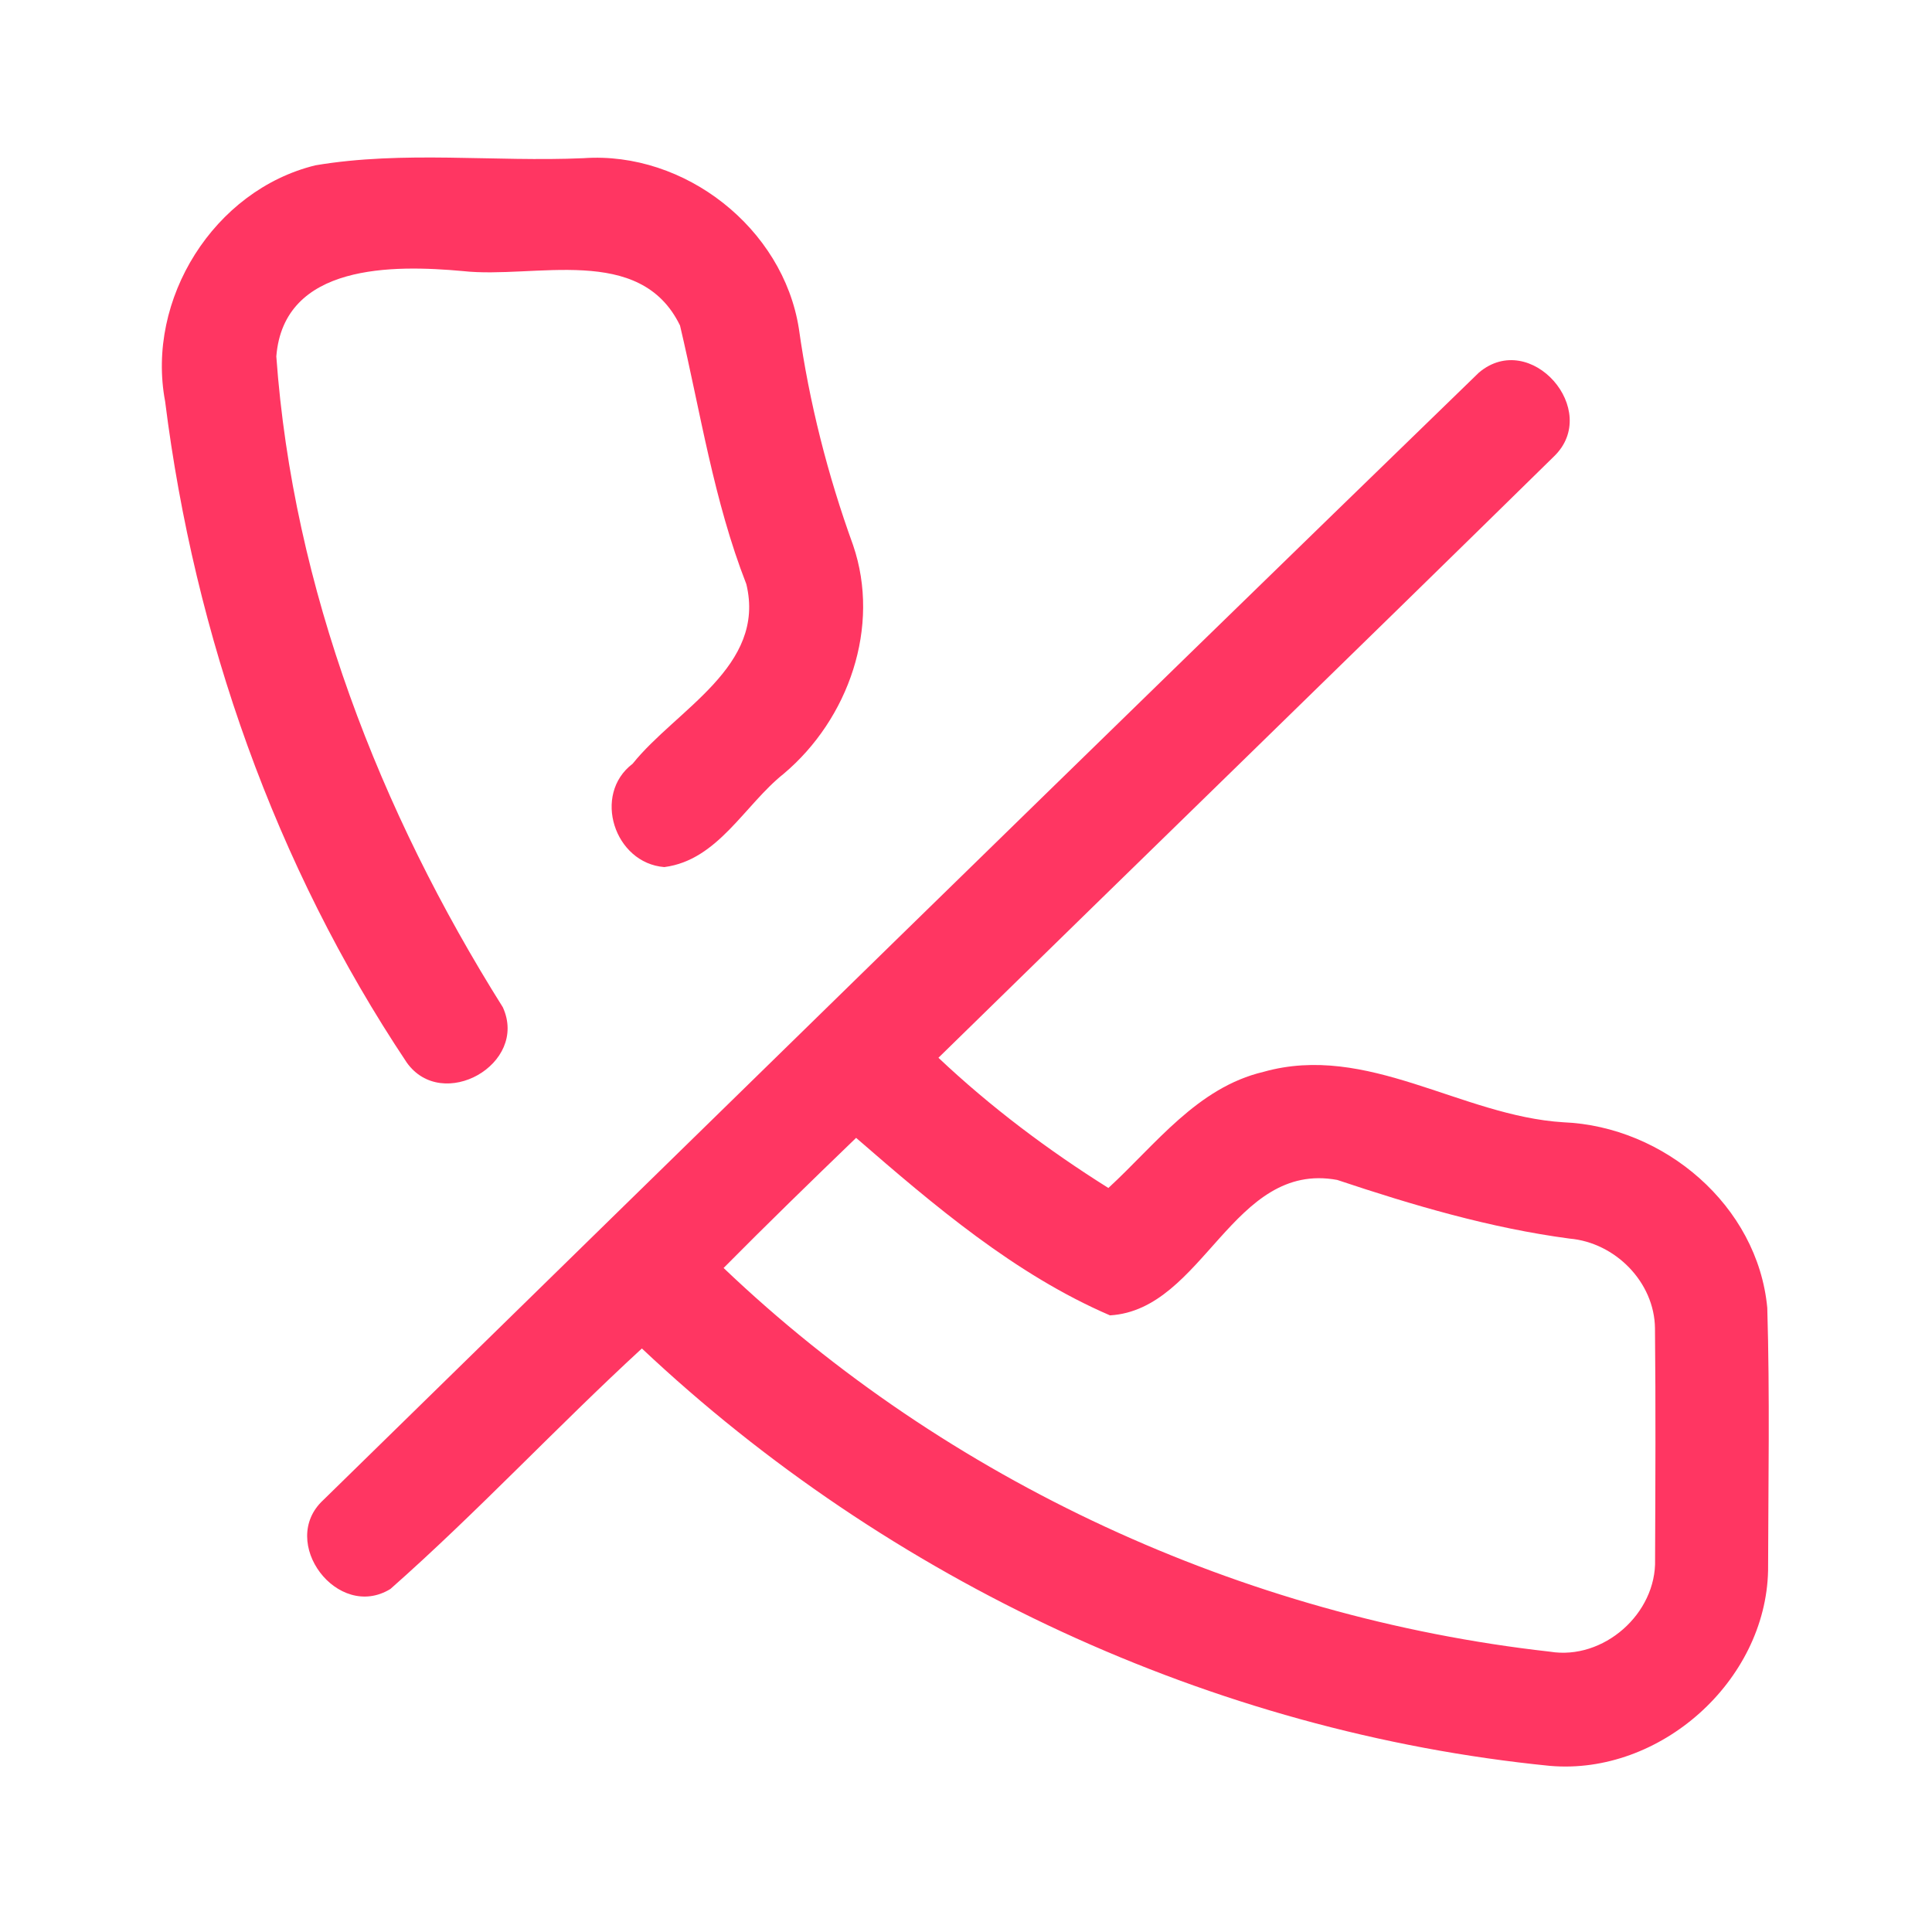 <?xml version="1.0" encoding="UTF-8" ?>
<!DOCTYPE svg PUBLIC "-//W3C//DTD SVG 1.1//EN" "http://www.w3.org/Graphics/SVG/1.1/DTD/svg11.dtd">
<svg width="192pt" height="192pt" viewBox="0 0 192 192" version="1.1" xmlns="http://www.w3.org/2000/svg">
<g id="#ff3662ff">
<path fill="#ff3662" opacity="1.00" d=" M 31.34 16.43 C 40.11 14.95 49.12 16.11 57.99 15.72 C 68.05 15.01 77.82 22.67 79.39 32.65 C 80.42 39.99 82.25 47.20 84.78 54.18 C 87.55 62.29 84.33 71.46 77.89 76.89 C 73.99 79.99 71.36 85.48 66.02 86.17 C 61.06 85.78 58.84 78.96 62.87 75.90 C 67.21 70.49 76.15 66.24 74.17 58.05 C 70.93 49.76 69.61 40.94 67.58 32.35 C 63.61 24.17 53.15 27.73 46.00 26.94 C 39.09 26.31 28.20 26.17 27.46 35.42 C 29.12 58.46 37.74 80.64 49.97 100.10 C 52.55 105.75 43.95 110.58 40.42 105.59 C 27.35 86.01 19.33 63.21 16.41 39.89 C 14.49 29.73 21.26 18.90 31.34 16.43 Z" />
<path fill="#ff3662" opacity="1.00" d=" M 146.97 37.03 C 152.10 32.69 159.18 40.79 154.43 45.36 C 134.09 65.33 113.63 85.18 93.26 105.12 C 98.43 110.00 104.14 114.29 110.15 118.06 C 114.87 113.72 118.98 108.08 125.56 106.52 C 135.89 103.61 145.20 110.90 155.36 111.53 C 165.38 111.94 174.68 119.81 175.63 129.97 C 175.89 138.67 175.73 147.38 175.71 156.08 C 175.48 167.07 164.98 176.44 154.03 175.49 C 120.46 172.15 88.31 157.10 63.79 134.01 C 55.31 141.81 47.43 150.29 38.80 157.91 C 33.56 161.13 27.61 153.25 32.12 149.08 C 70.35 111.68 108.58 74.26 146.97 37.03 M 85.08 113.08 C 80.65 117.35 76.24 121.64 71.91 126.01 C 94.13 147.20 123.52 160.72 154.02 164.14 C 159.35 165.02 164.63 160.36 164.48 154.98 C 164.51 147.32 164.55 139.67 164.47 132.01 C 164.42 127.41 160.51 123.48 155.98 123.09 C 148.08 122.04 140.43 119.78 132.89 117.26 C 122.47 115.34 119.63 130.16 110.31 130.72 C 100.88 126.66 92.81 119.79 85.08 113.08 Z" />
</g>
</svg>
